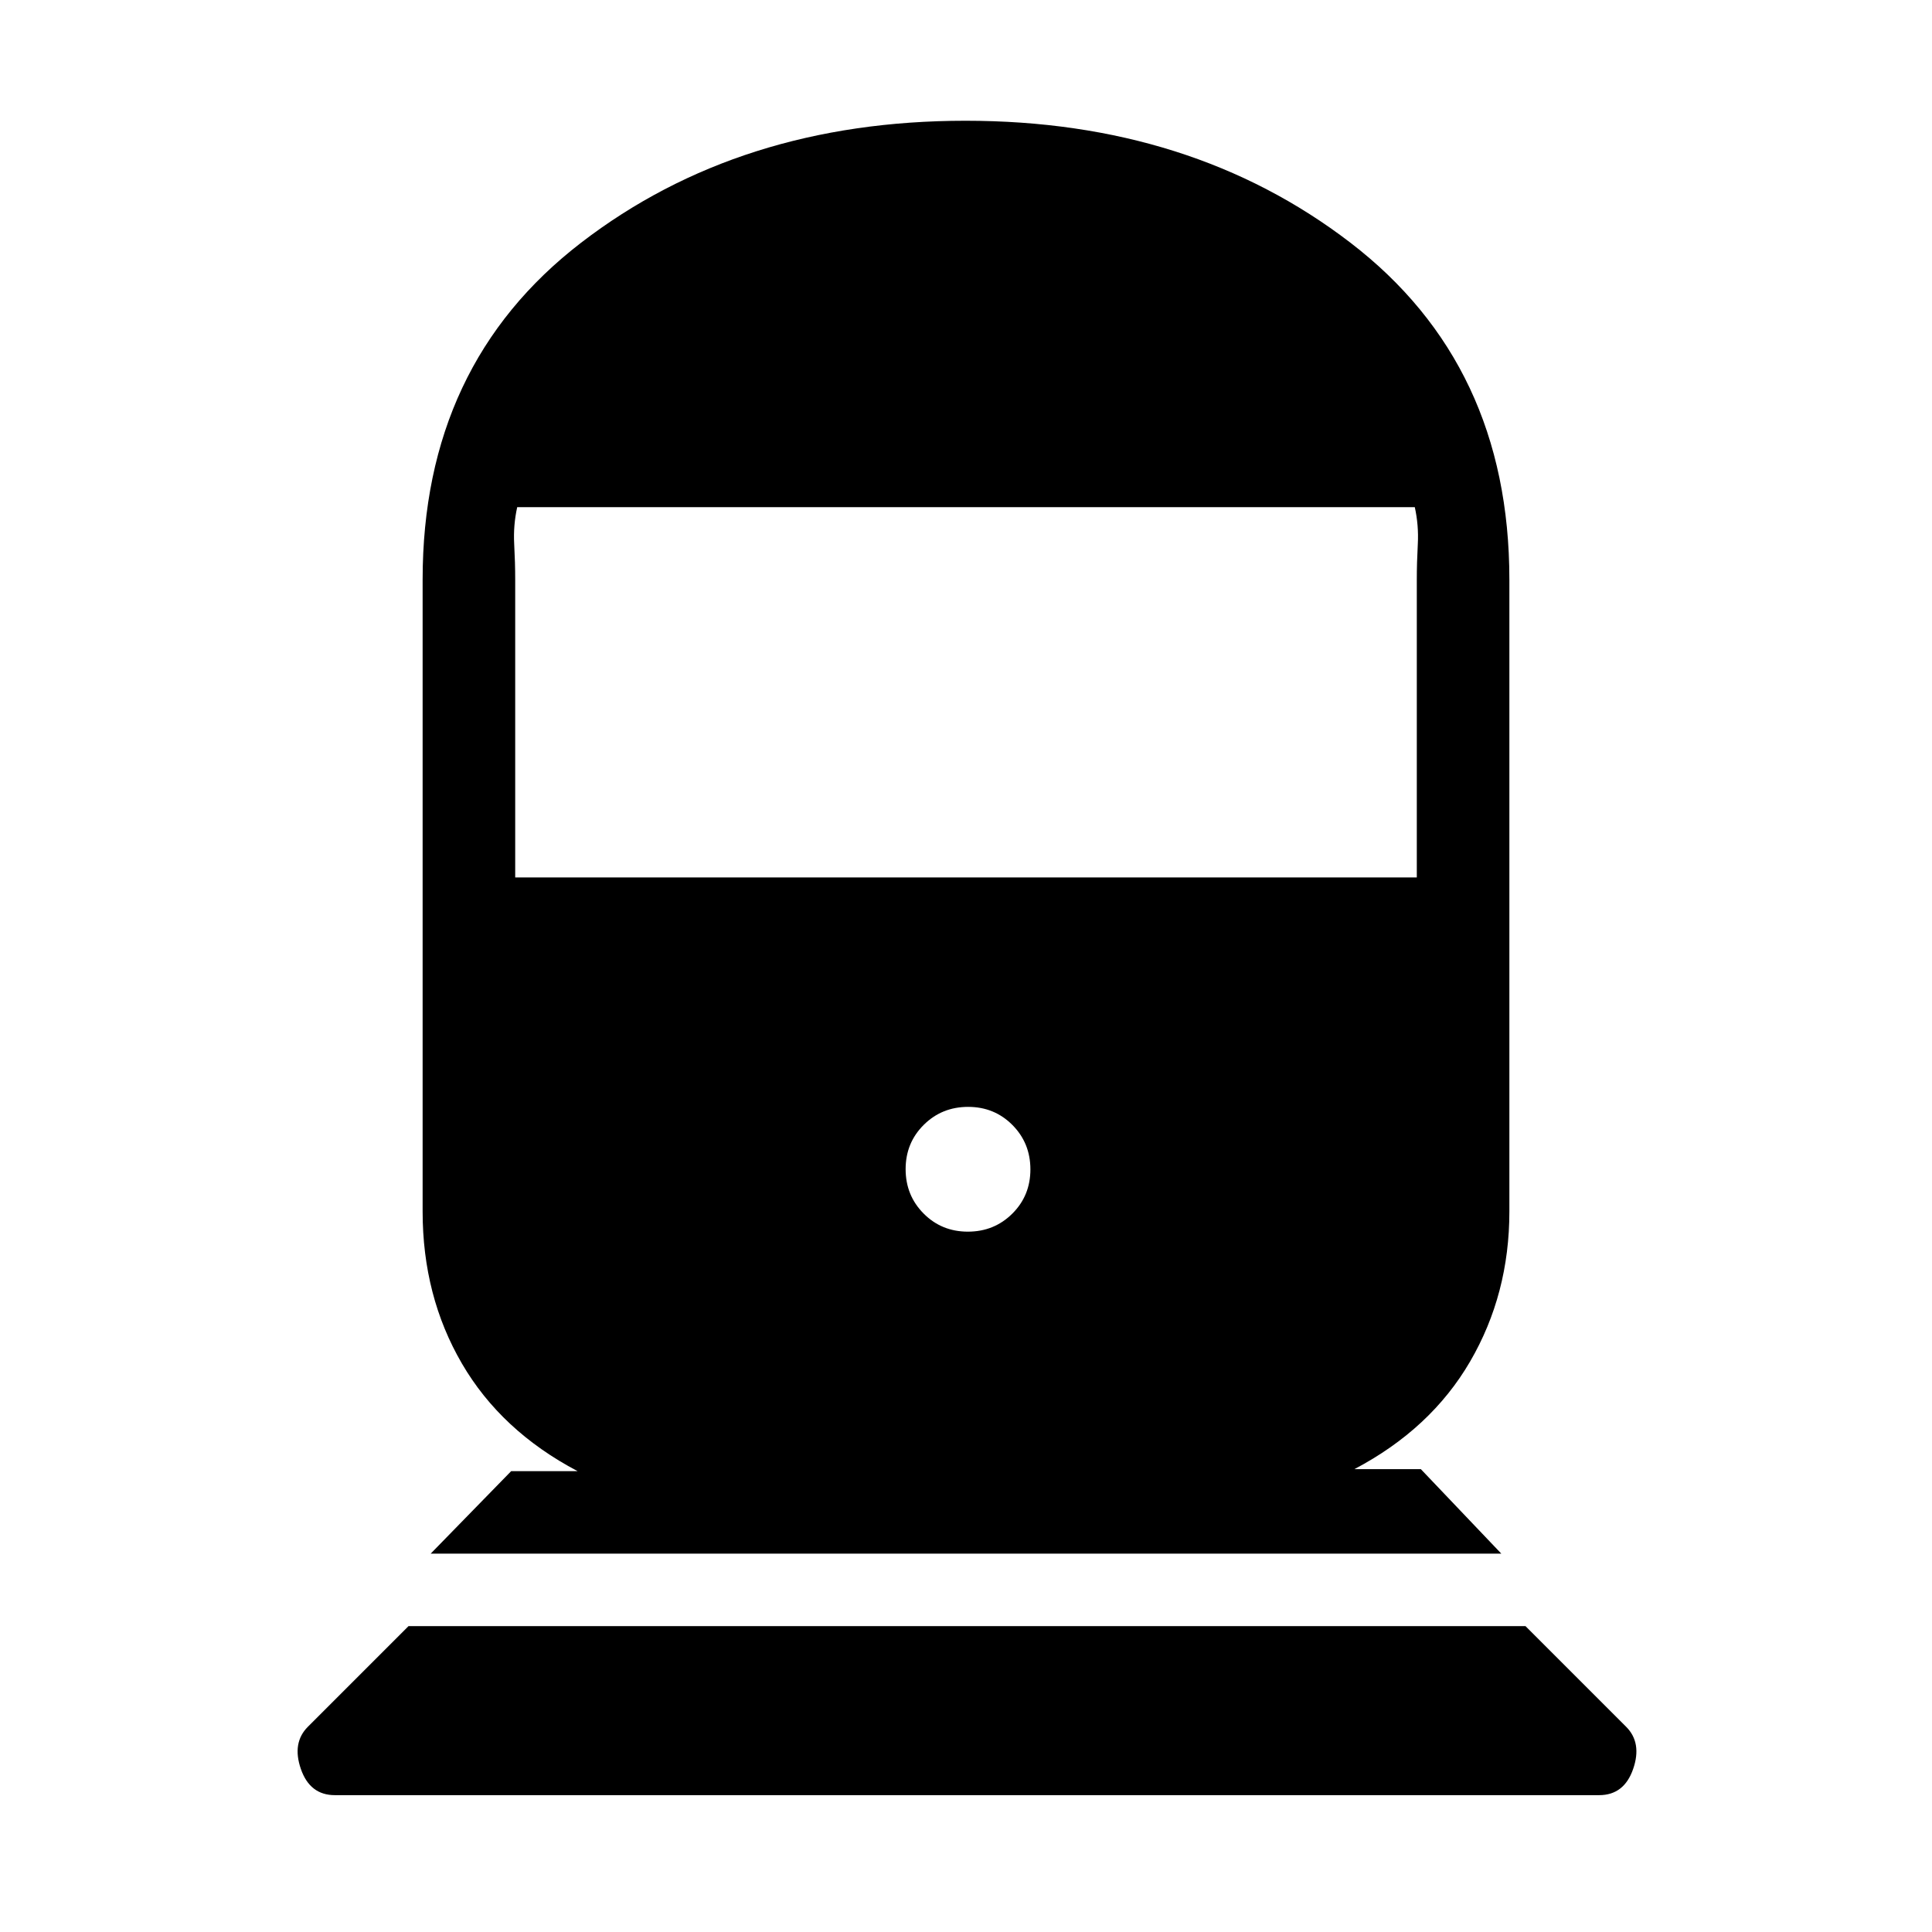 <svg xmlns="http://www.w3.org/2000/svg" height="20" viewBox="0 -960 960 960" width="20"><path d="M166.38-68Q154-68 149.5-81q-4.5-13 3.5-21l50-50h555l50 50q8 8 3.5 21t-16.88 13H166.38ZM214-188l40-41h33q-38-20-57.5-53.5T210-358v-314q0-106.82 78.76-167.41t191-60.59Q592-900 671-839.41q79 60.59 79 167.41v314q0 41-19.5 74.5T673-230h33l40 42H214Zm266.94-160q13.06 0 22.06-8.94 9-8.94 9-22T503.06-401q-8.94-9-22-9T459-401.06q-9 8.94-9 22t8.94 22.06q8.94 9 22 9ZM256-524h448v-148q0-8.32.5-17.66T703-708H257q-2 9-1.5 18.34T256-672v148Z"/></svg>